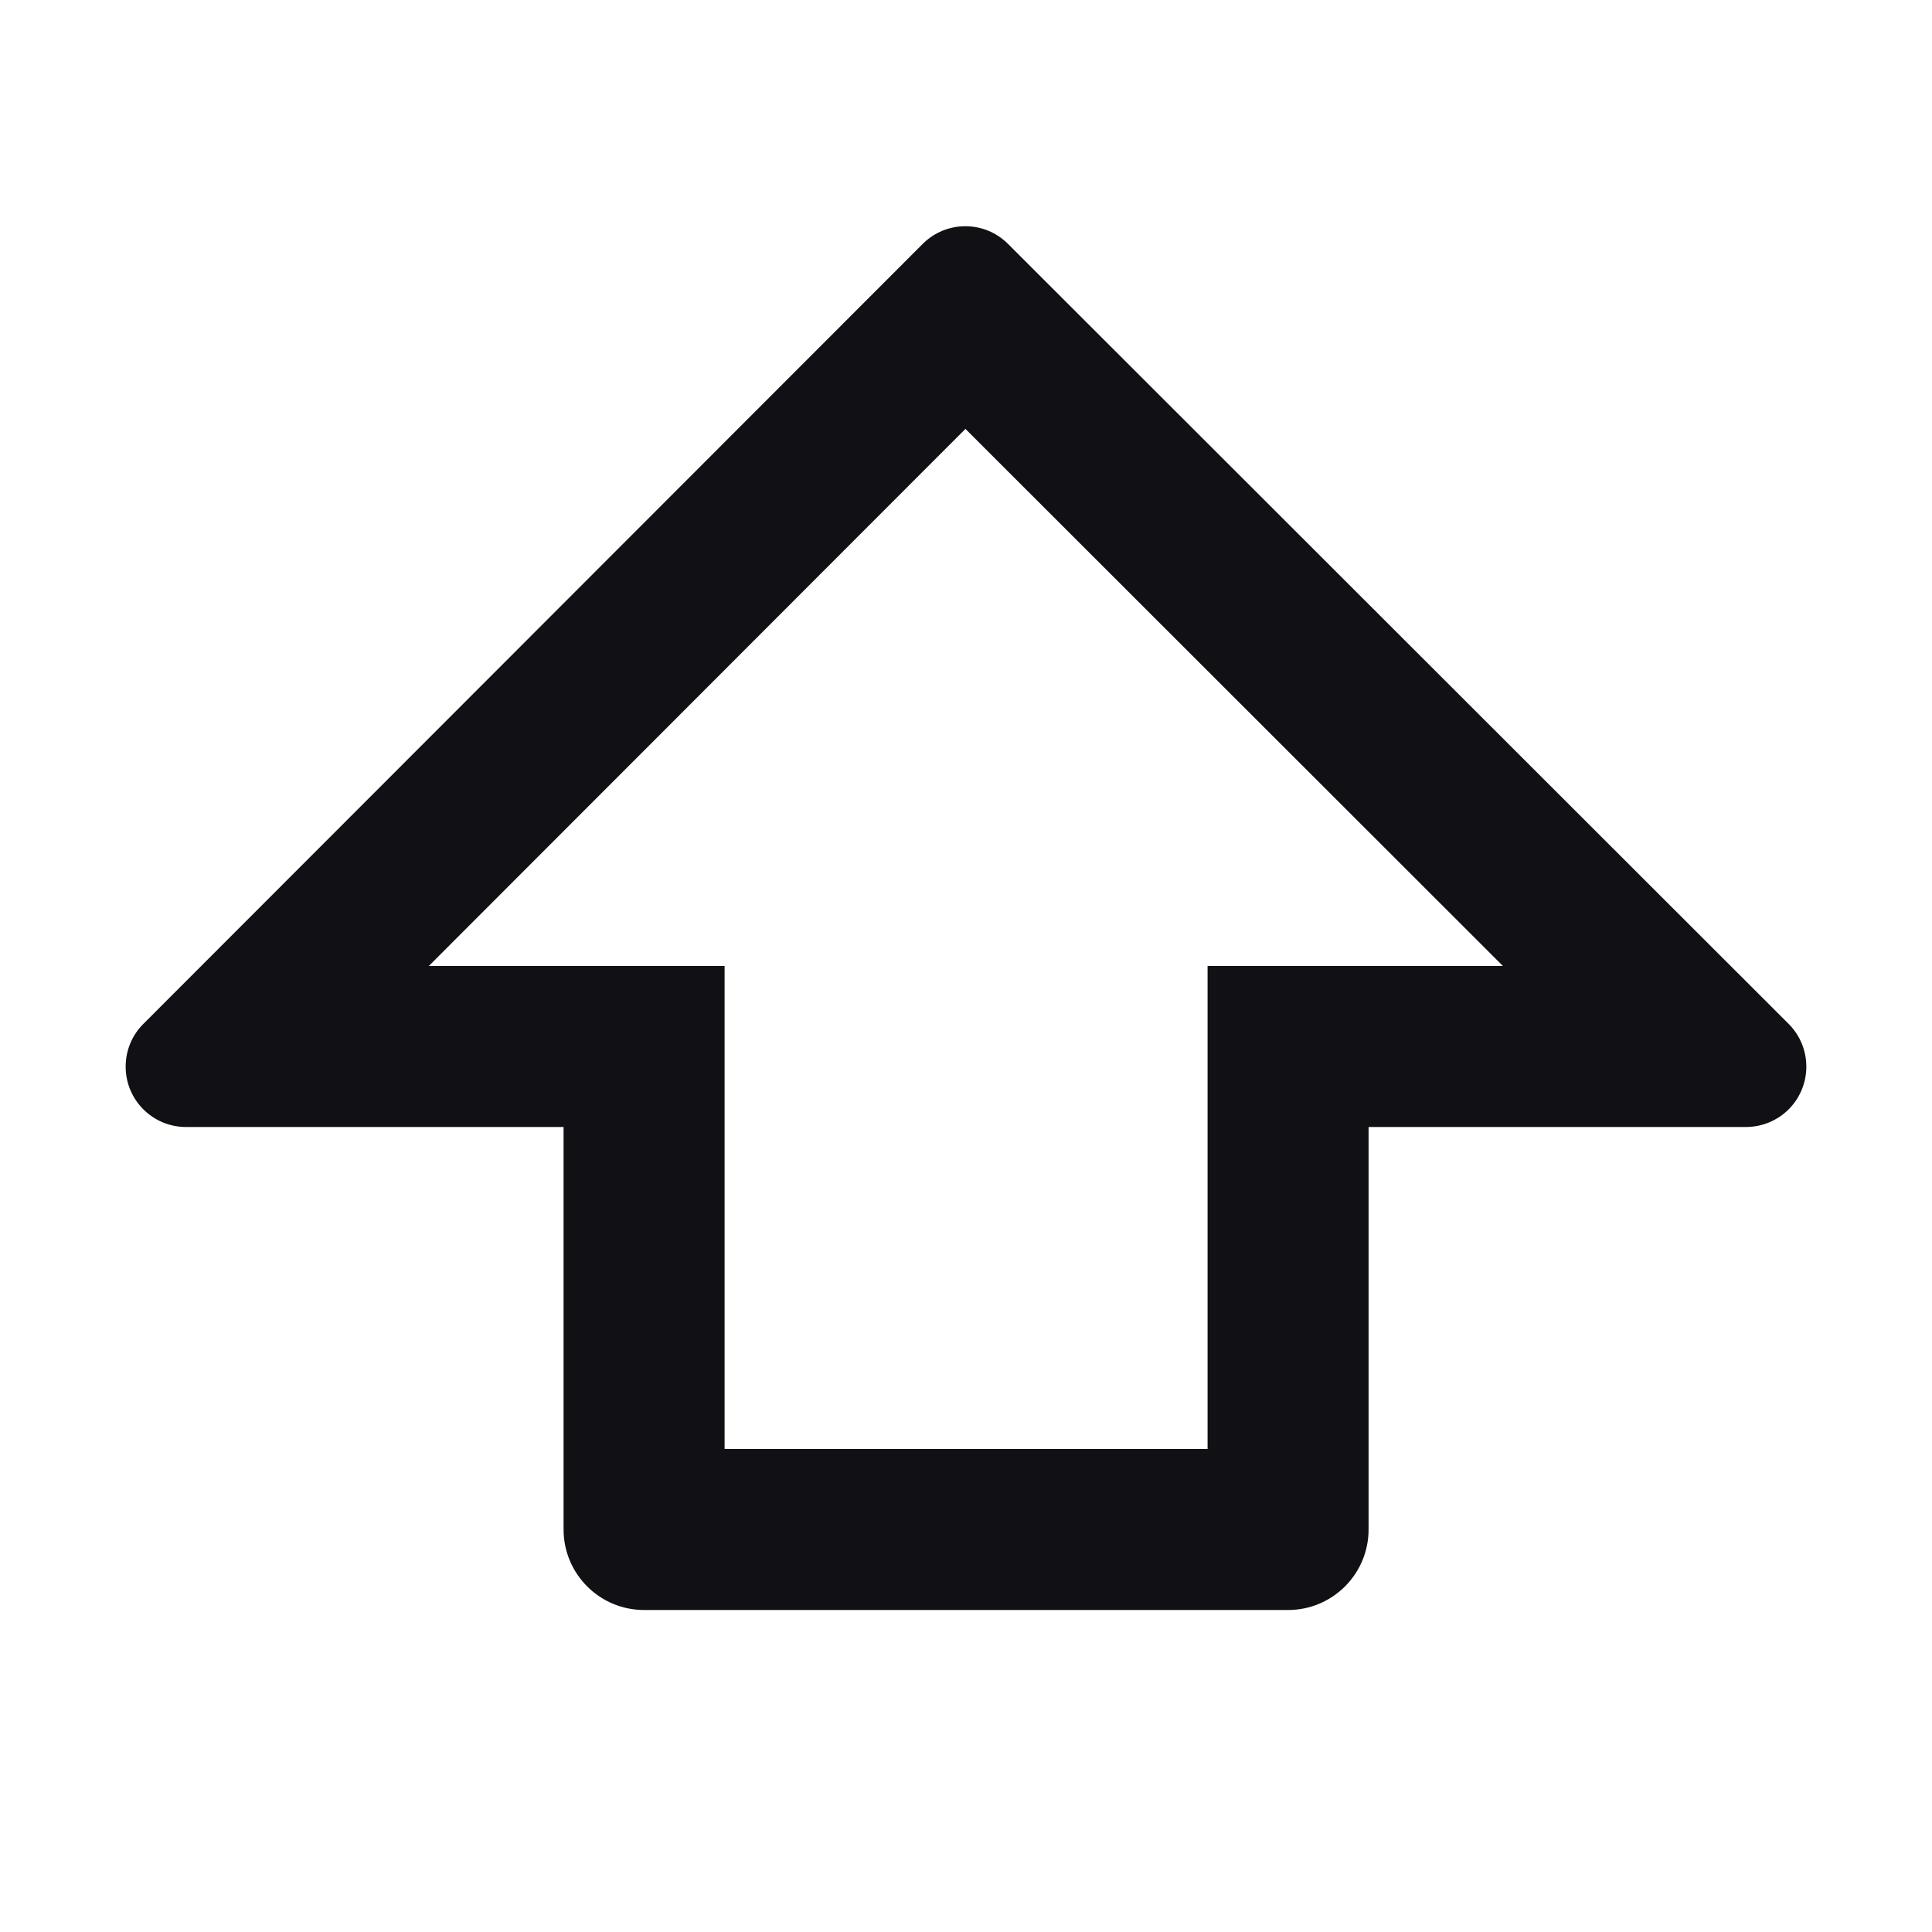 <svg width="24" height="24" viewBox="0 0 24 24" fill="none" xmlns="http://www.w3.org/2000/svg">
<g id="Property 2=Shift">
<path id="Shape" fill-rule="evenodd" clip-rule="evenodd" d="M7.001 19L7.001 14L2.311 14C1.896 14 1.561 13.664 1.561 13.25C1.561 13.051 1.639 12.86 1.78 12.72L11.462 3.03C11.755 2.737 12.229 2.737 12.522 3.03L22.219 12.719C22.512 13.012 22.512 13.487 22.22 13.78C22.079 13.921 21.888 14 21.689 14H17.001L17.001 19C17.001 19.552 16.553 20 16.001 20L8.001 20C7.449 20 7.001 19.552 7.001 19ZM15.001 12L18.67 12L11.993 5.328L5.327 12L9.001 12L9.001 18H15.001L15.001 12Z" fill="#111014"/>
</g>
</svg>
